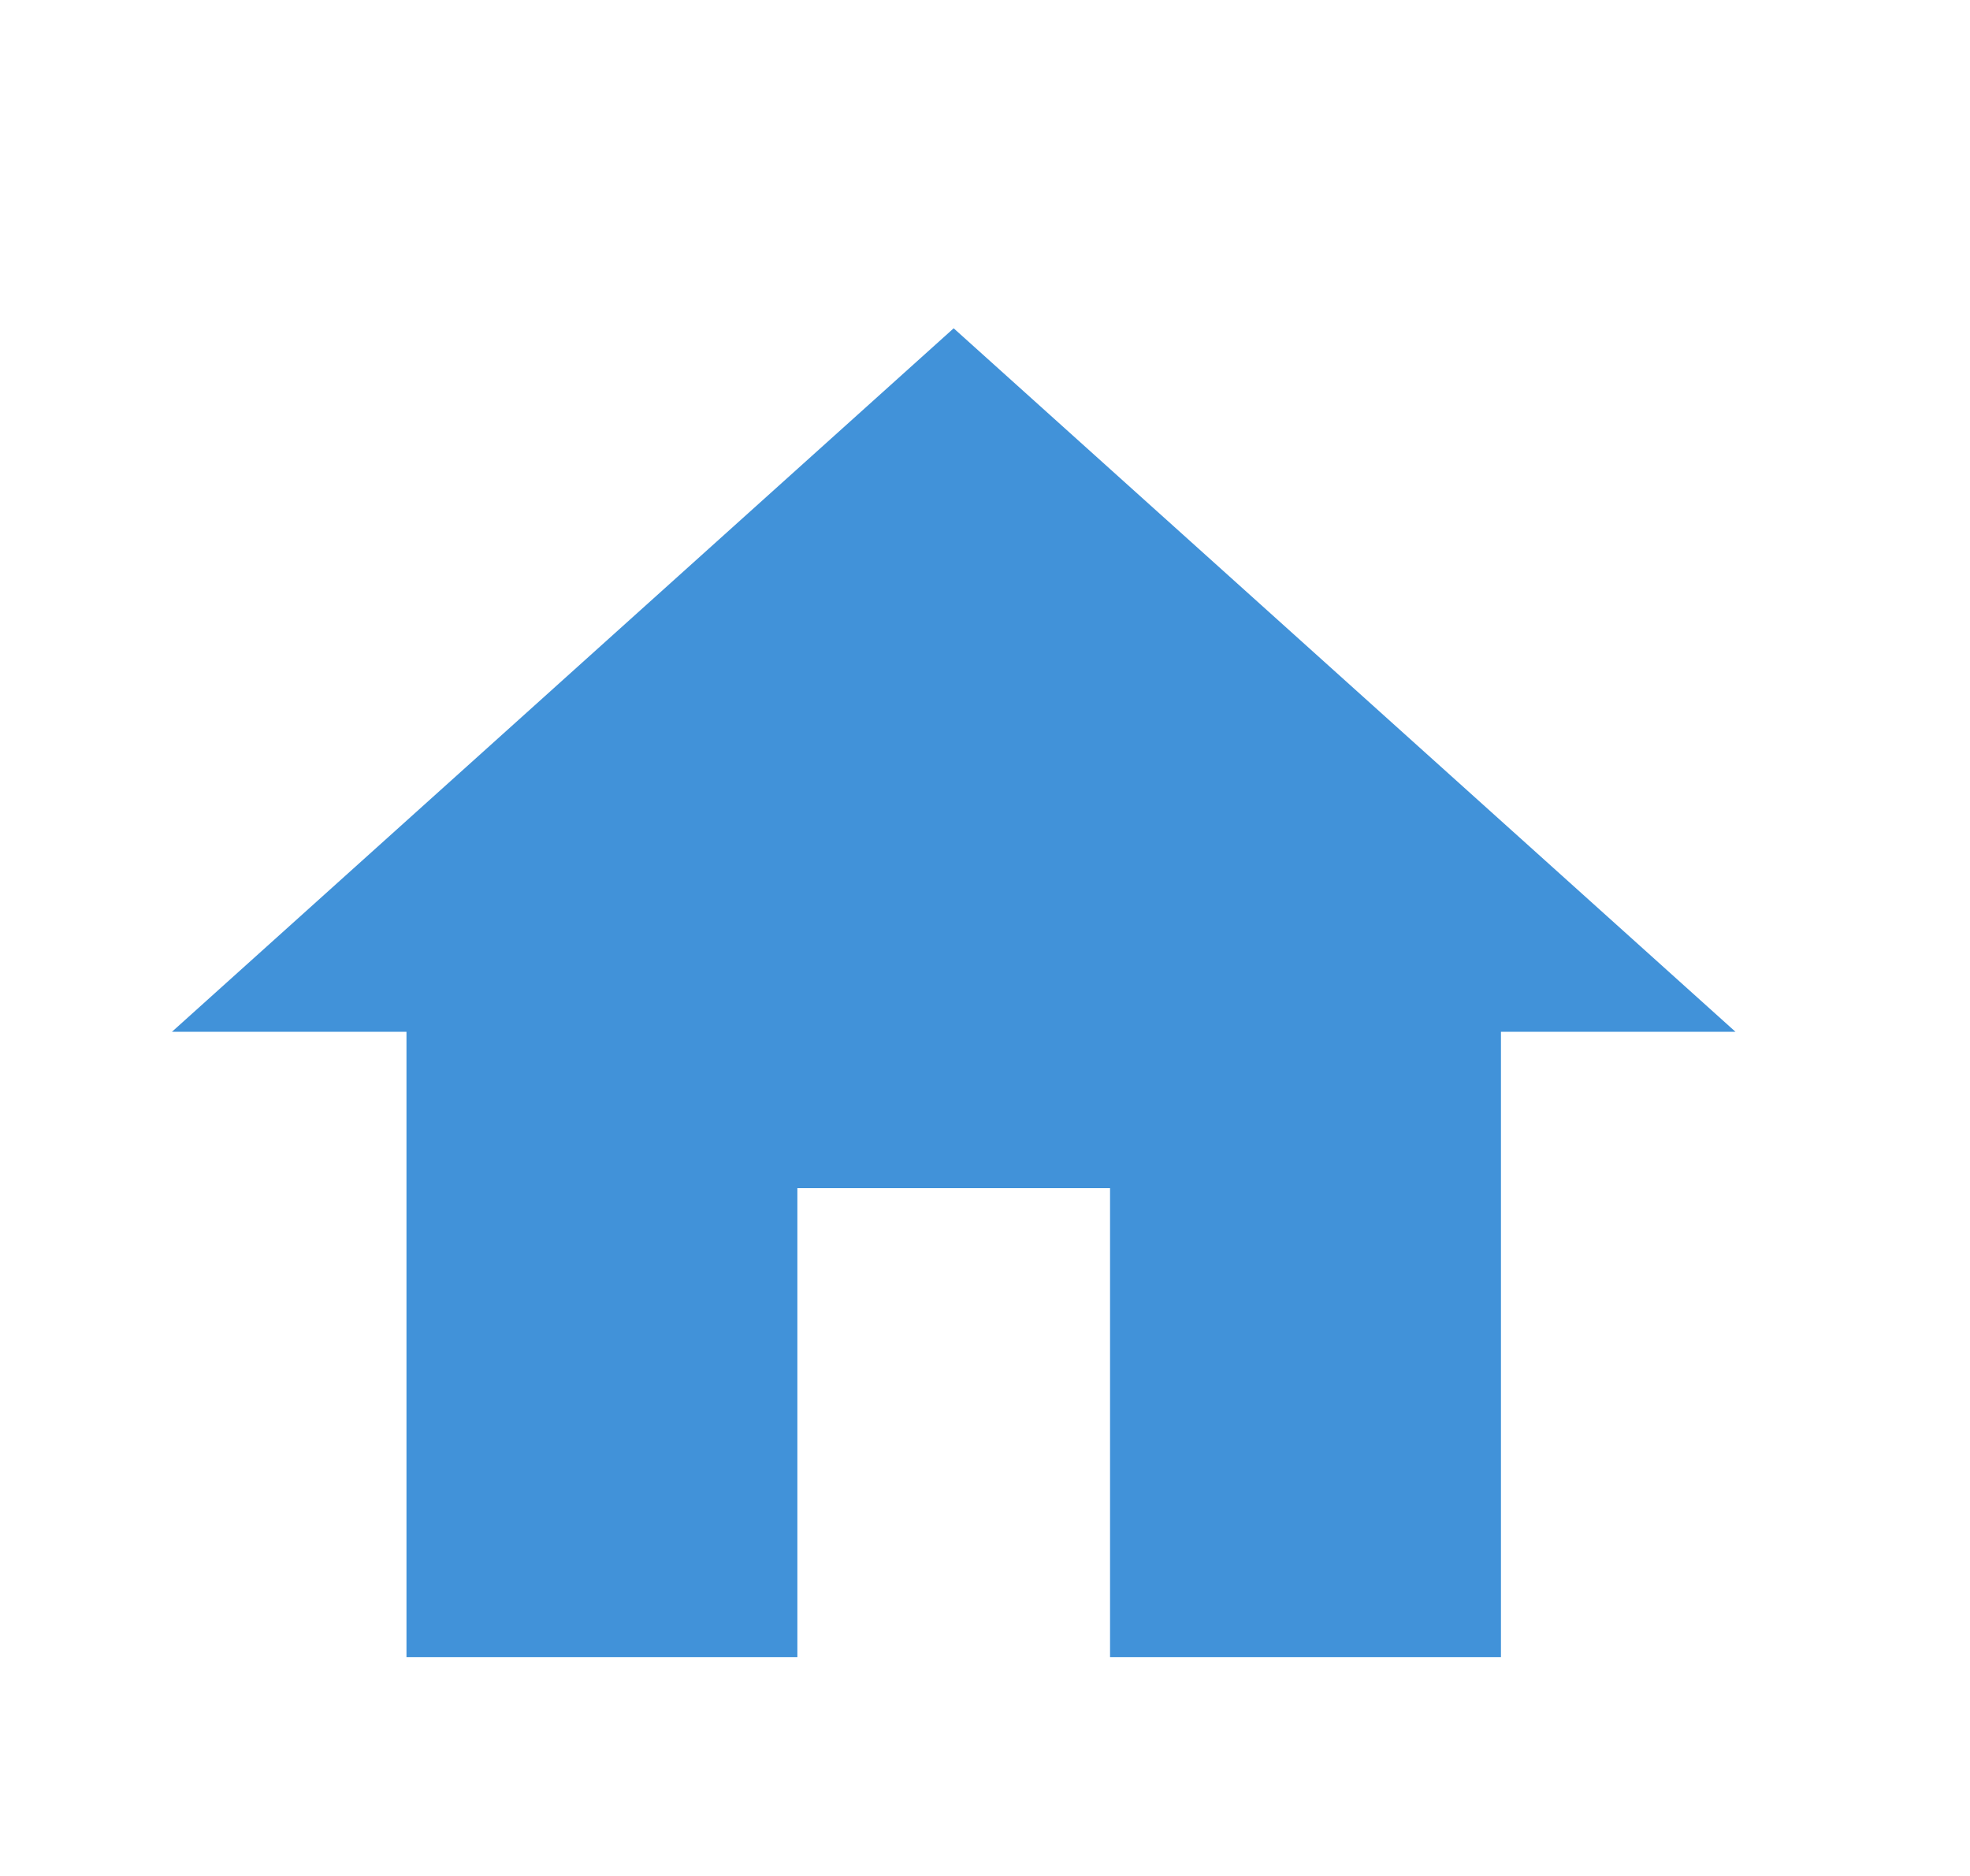 <svg width="21" height="20" viewBox="0 0 21 20" fill="none" xmlns="http://www.w3.org/2000/svg">
<g filter="url(#filter0_i_1636_2984)">
<path d="M8.5 16.667V11.667H11.833V16.667H16V10H18.5L10.166 2.5L1.833 10H4.333V16.667H8.5Z" fill="#4192D9"/>
</g>
<defs>
<filter id="filter0_i_1636_2984" x="1.833" y="2.5" width="16.666" height="15.167" filterUnits="userSpaceOnUse" color-interpolation-filters="sRGB">
<feFlood flood-opacity="0" result="BackgroundImageFix"/>
<feBlend mode="normal" in="SourceGraphic" in2="BackgroundImageFix" result="shape"/>
<feColorMatrix in="SourceAlpha" type="matrix" values="0 0 0 0 0 0 0 0 0 0 0 0 0 0 0 0 0 0 127 0" result="hardAlpha"/>
<feOffset dy="1"/>
<feGaussianBlur stdDeviation="0.5"/>
<feComposite in2="hardAlpha" operator="arithmetic" k2="-1" k3="1"/>
<feColorMatrix type="matrix" values="0 0 0 0 0.439 0 0 0 0 0.525 0 0 0 0 0.6 0 0 0 0.73 0"/>
<feBlend mode="normal" in2="shape" result="effect1_innerShadow_1636_2984"/>
</filter>
</defs>
</svg>
